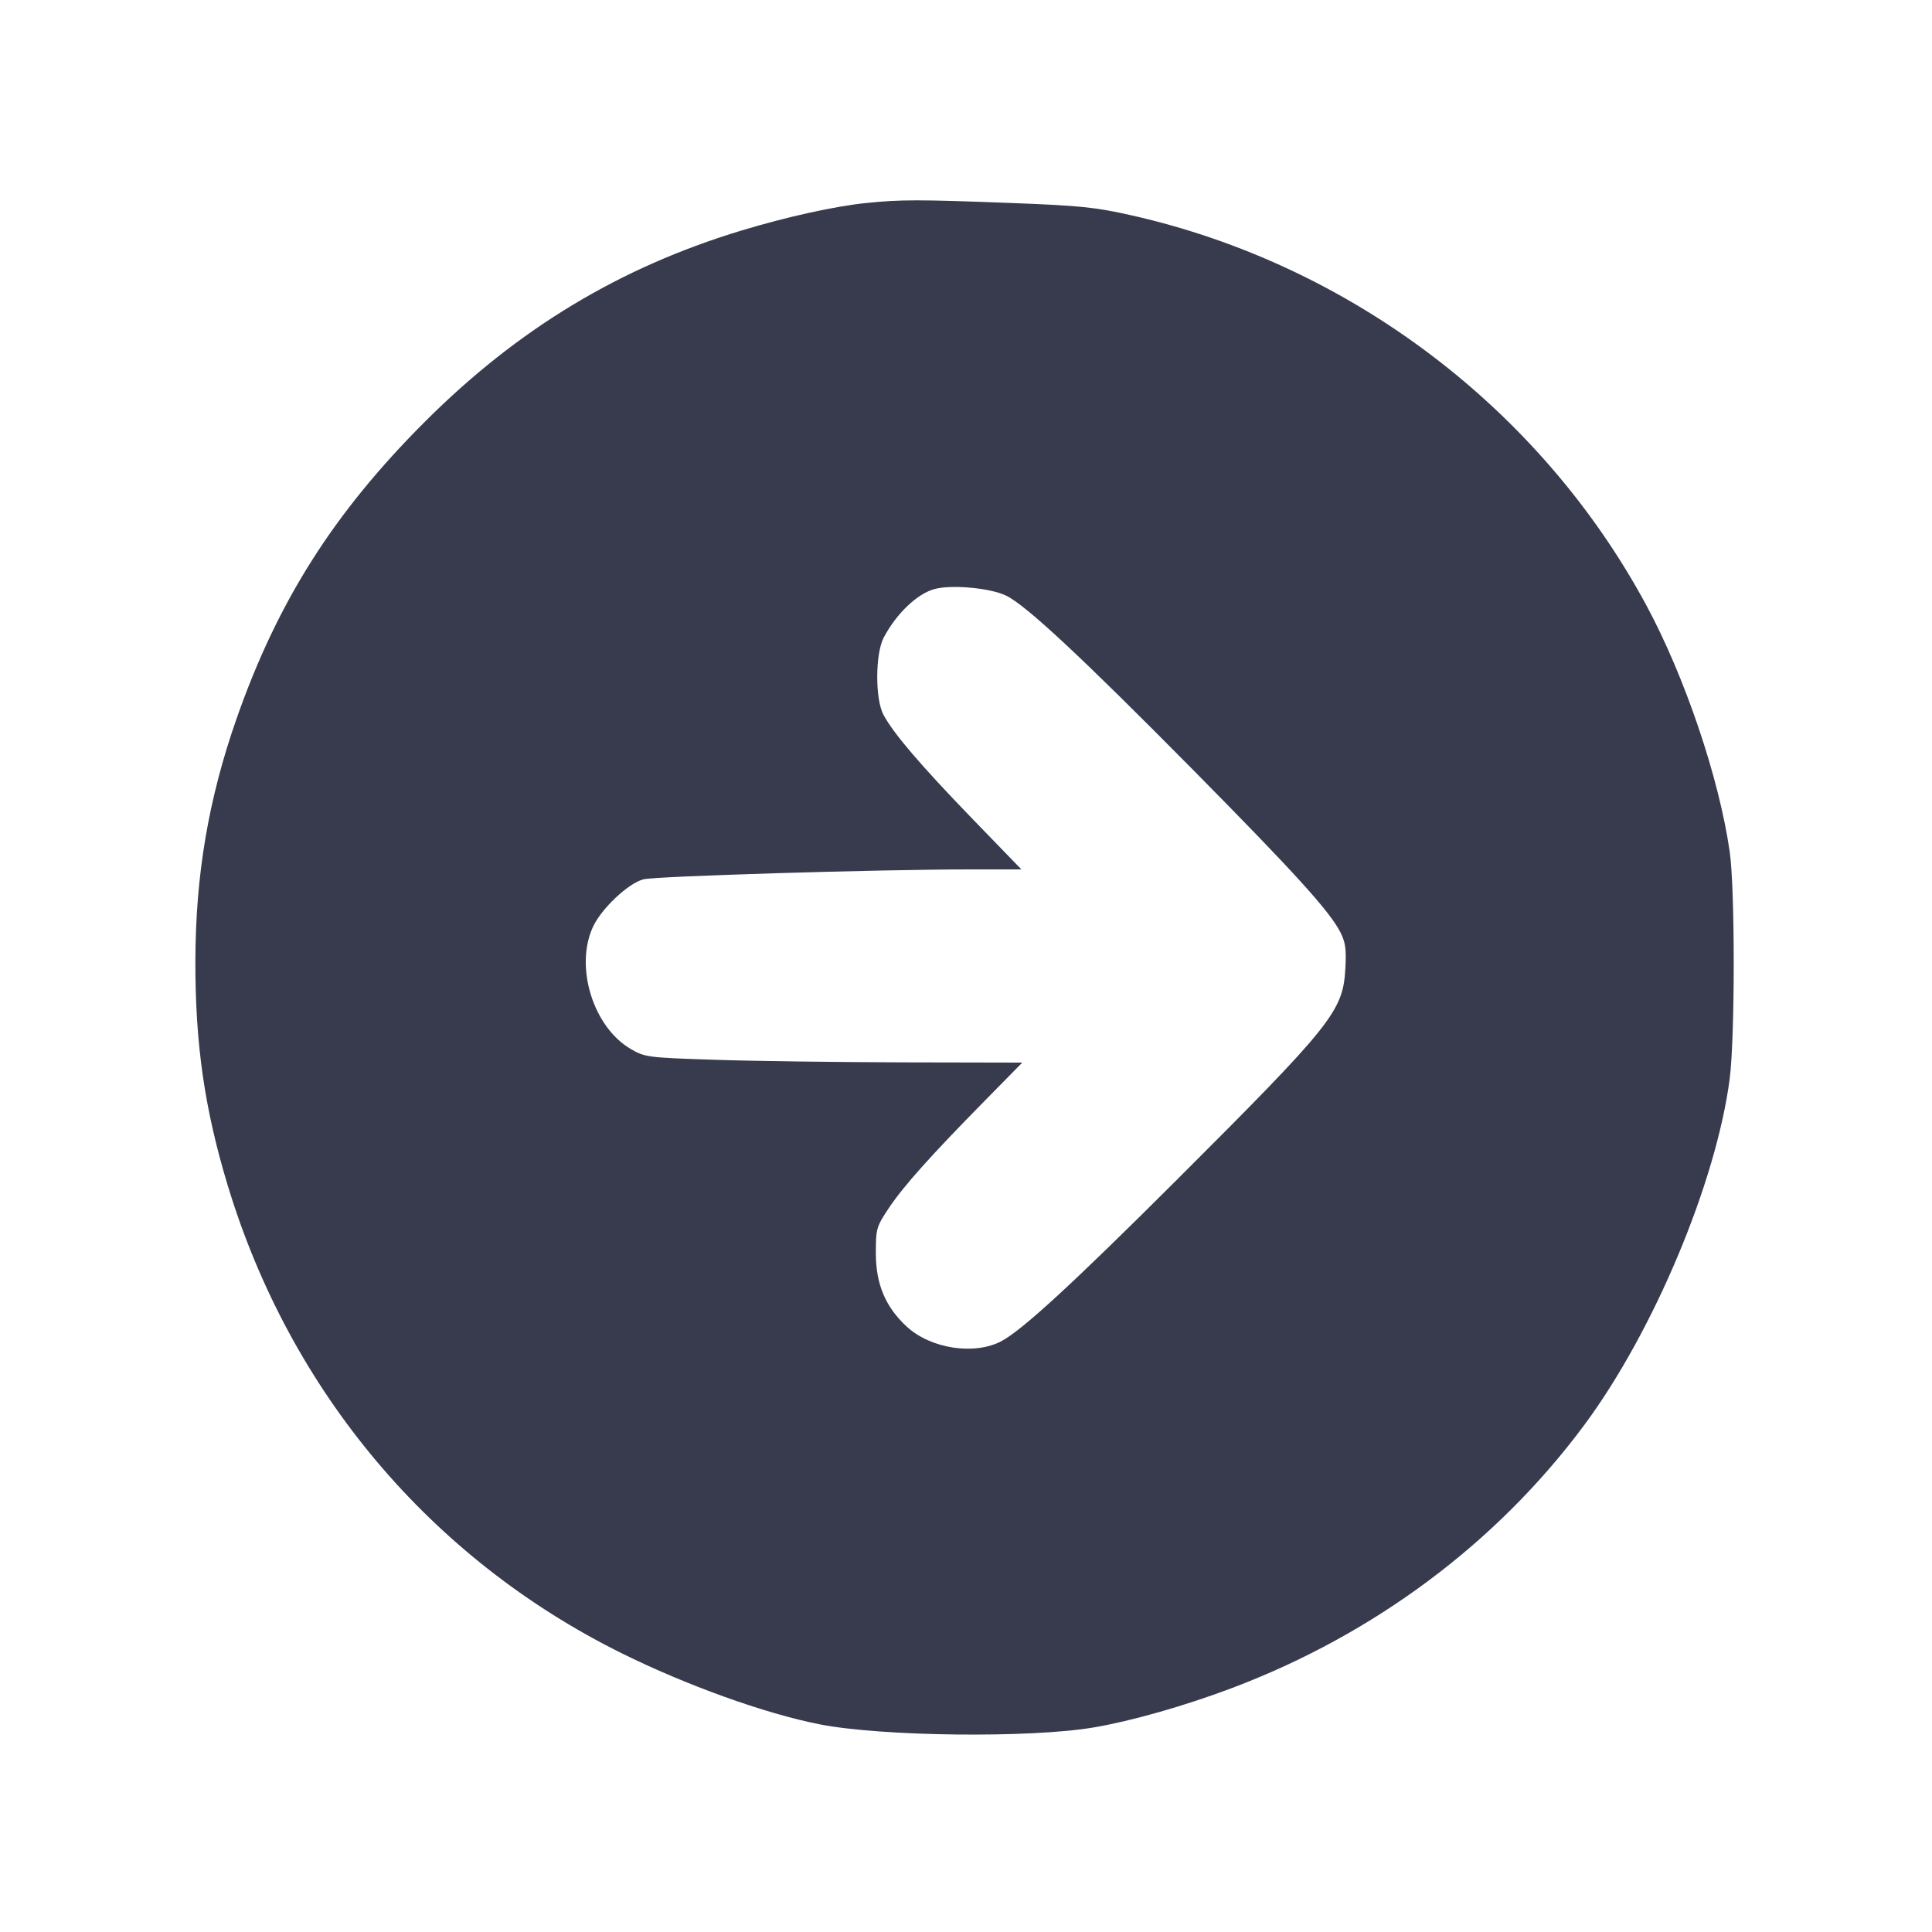 <svg width="24" height="24" viewBox="0 0 24 24" fill="none" xmlns="http://www.w3.org/2000/svg"><path d="M10.760 2.522 C 10.374 2.561,9.778 2.692,9.213 2.863 C 7.699 3.321,6.431 4.086,5.278 5.239 C 4.146 6.370,3.447 7.473,2.937 8.932 C 2.589 9.928,2.429 10.874,2.427 11.940 C 2.425 12.966,2.541 13.773,2.827 14.720 C 3.603 17.286,5.348 19.360,7.722 20.537 C 8.525 20.935,9.507 21.288,10.181 21.420 C 10.954 21.572,12.804 21.593,13.592 21.458 C 14.060 21.378,14.717 21.191,15.300 20.971 C 17.069 20.304,18.595 19.166,19.682 17.700 C 20.542 16.540,21.320 14.686,21.487 13.400 C 21.553 12.883,21.554 11.041,21.487 10.580 C 21.355 9.662,20.930 8.407,20.452 7.520 C 19.135 5.077,16.774 3.289,14.060 2.676 C 13.604 2.573,13.417 2.554,12.540 2.521 C 11.413 2.478,11.186 2.478,10.760 2.522 M12.498 7.399 C 12.746 7.519,13.430 8.157,14.821 9.564 C 16.083 10.841,16.515 11.317,16.649 11.578 C 16.715 11.707,16.726 11.789,16.712 12.042 C 16.681 12.563,16.545 12.733,14.615 14.660 C 13.313 15.959,12.692 16.529,12.435 16.663 C 12.098 16.837,11.561 16.753,11.264 16.480 C 10.999 16.235,10.880 15.952,10.880 15.567 C 10.880 15.262,10.887 15.239,11.042 15.006 C 11.225 14.733,11.559 14.359,12.237 13.670 L 12.699 13.200 11.219 13.197 C 10.406 13.195,9.352 13.181,8.878 13.165 C 8.041 13.138,8.010 13.133,7.834 13.030 C 7.370 12.759,7.139 12.016,7.363 11.520 C 7.467 11.290,7.803 10.972,7.994 10.923 C 8.144 10.884,10.928 10.800,12.054 10.800 L 12.688 10.800 12.078 10.170 C 11.437 9.507,11.100 9.113,10.975 8.880 C 10.870 8.685,10.872 8.120,10.978 7.920 C 11.137 7.619,11.397 7.372,11.614 7.316 C 11.828 7.260,12.305 7.305,12.498 7.399 " fill="#373B4D" stroke="none" fill-rule="evenodd"></path></svg>